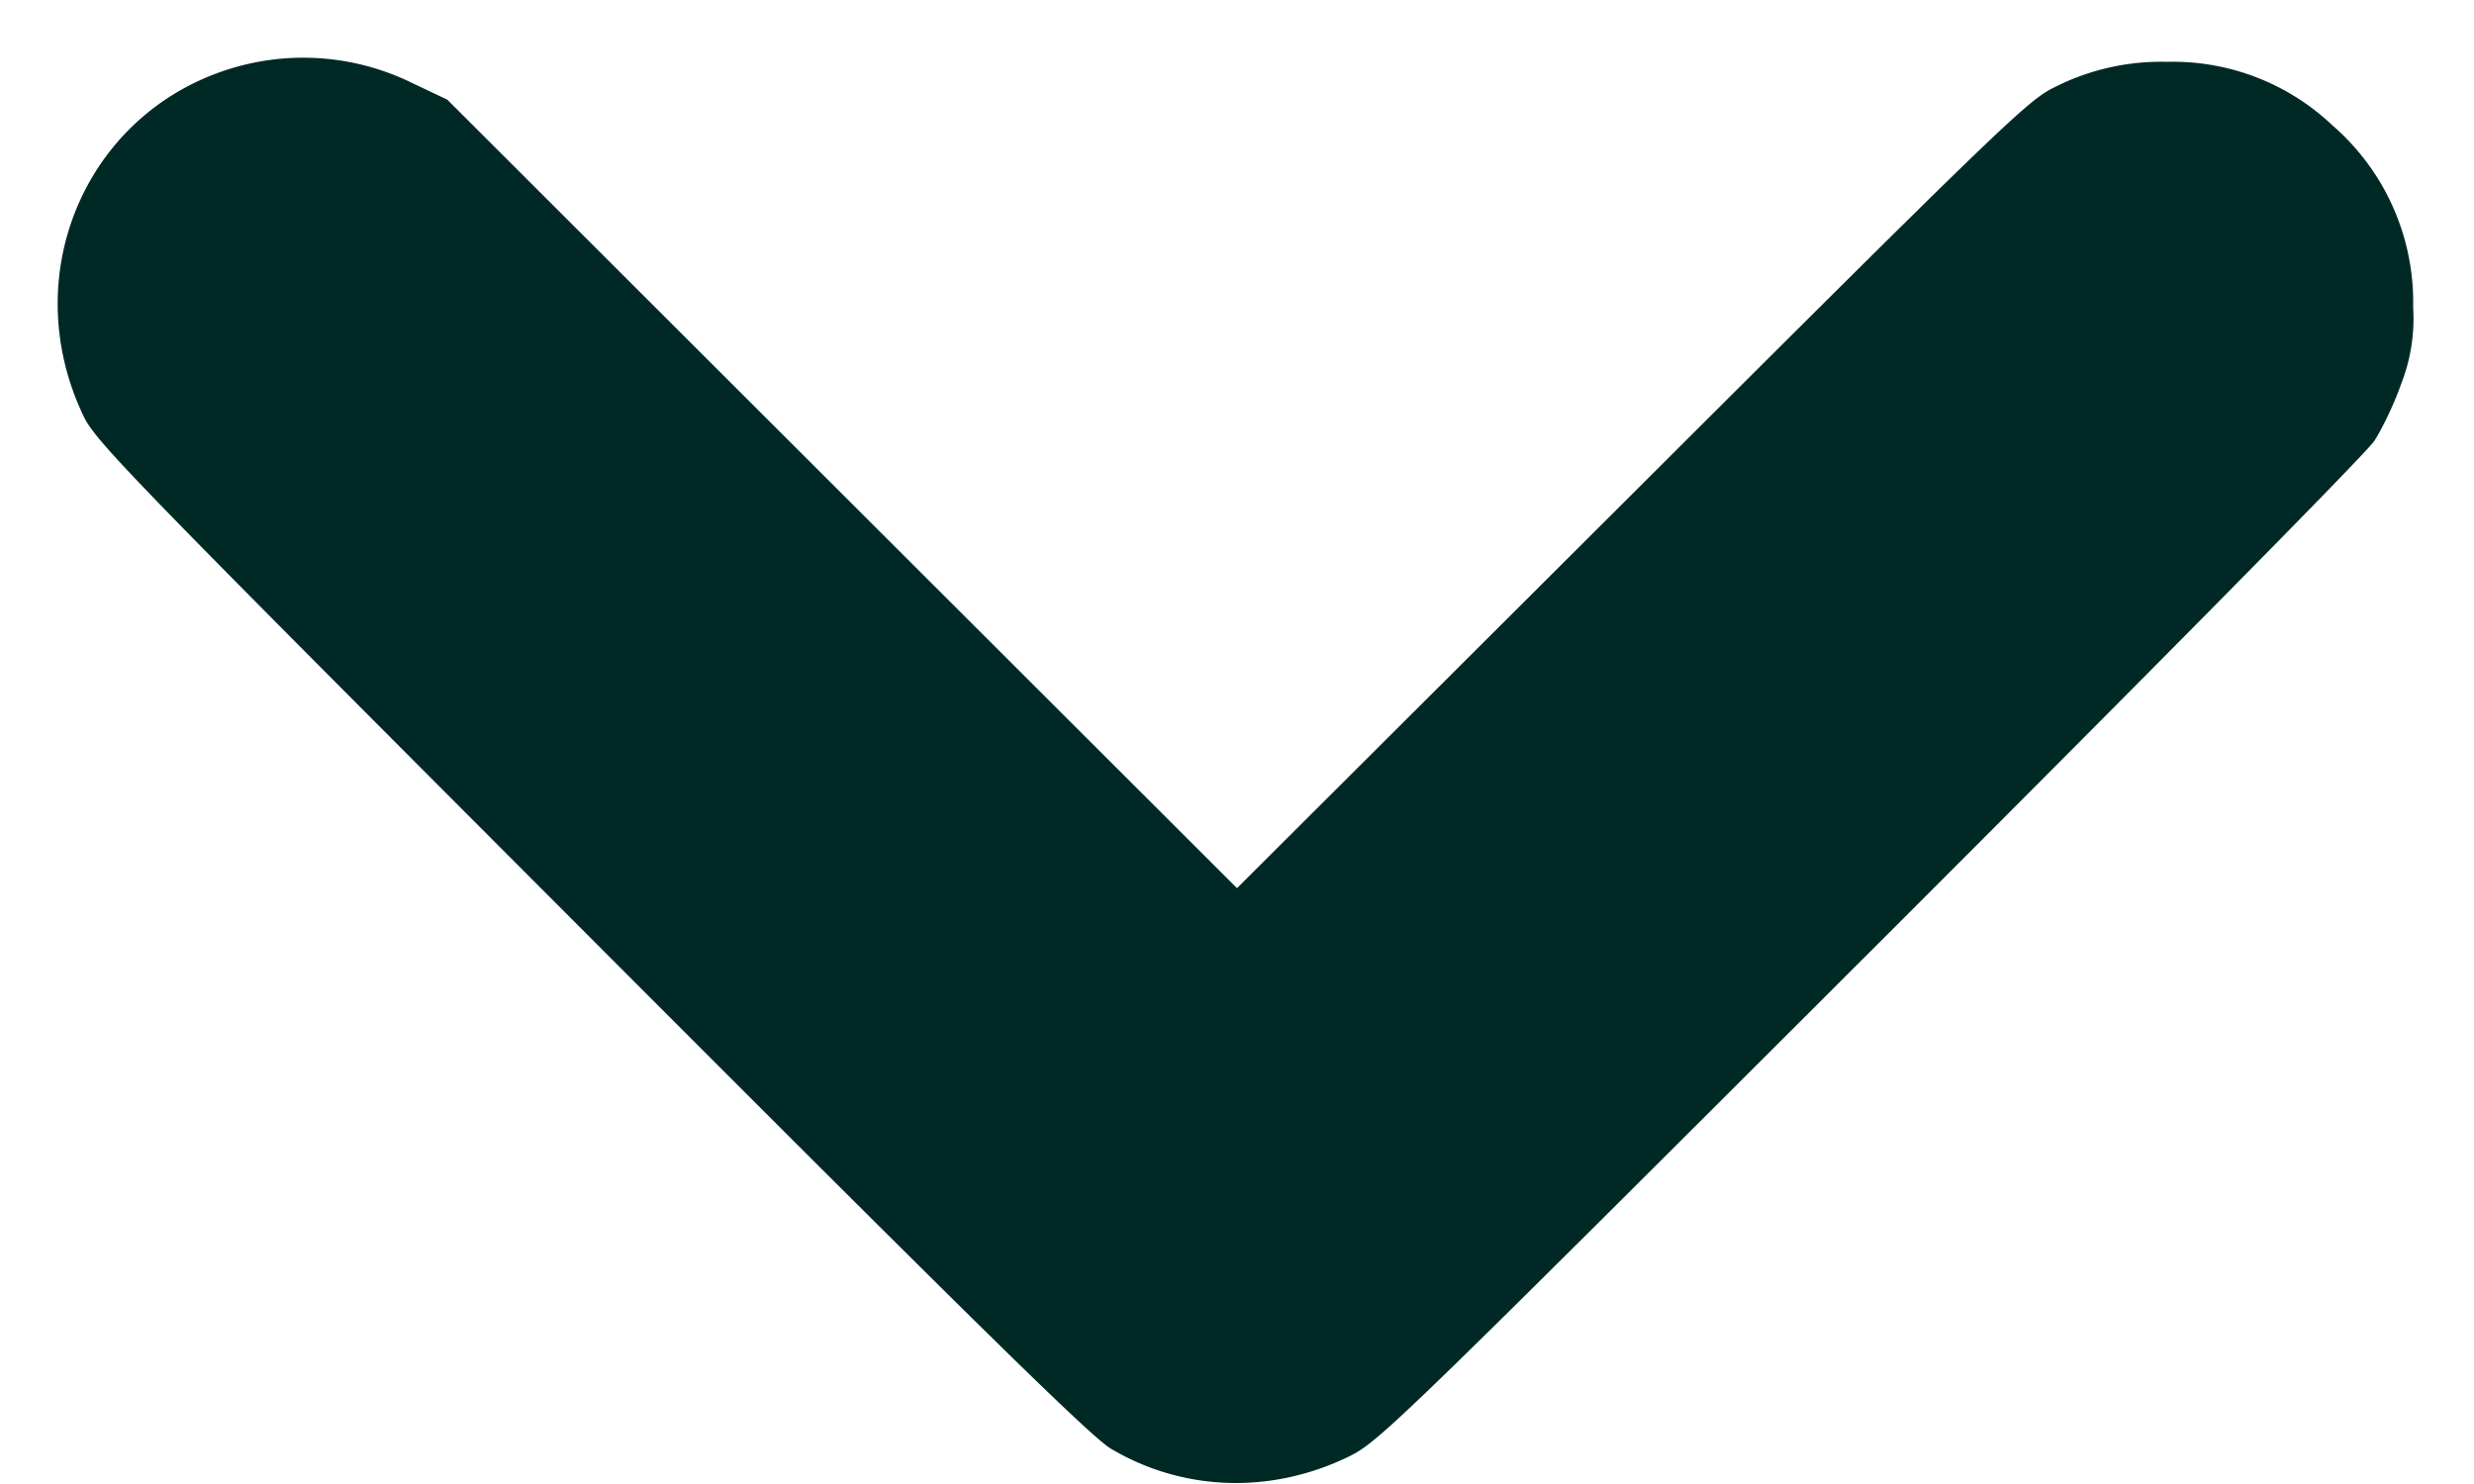 <svg width="10" height="6" fill="none" xmlns="http://www.w3.org/2000/svg"><path d="M.972.266c-.61.161-.912.83-.636 1.413.05.106.169.228 2.053 2.115C3.942 5.35 4.41 5.81 4.49 5.857c.291.173.646.185.96.033.121-.059.181-.116 2.105-2.038 1.13-1.129 2.006-2.016 2.041-2.068.033-.05.083-.155.11-.233a.723.723 0 0 0 .048-.309.946.946 0 0 0-.326-.735.938.938 0 0 0-.67-.257.95.95 0 0 0-.454.103c-.105.05-.211.152-1.708 1.646L5 3.591 3.404 1.997 1.808.403 1.667.336a1 1 0 0 0-.695-.07" fill="#002926" fill-rule="evenodd"/></svg>